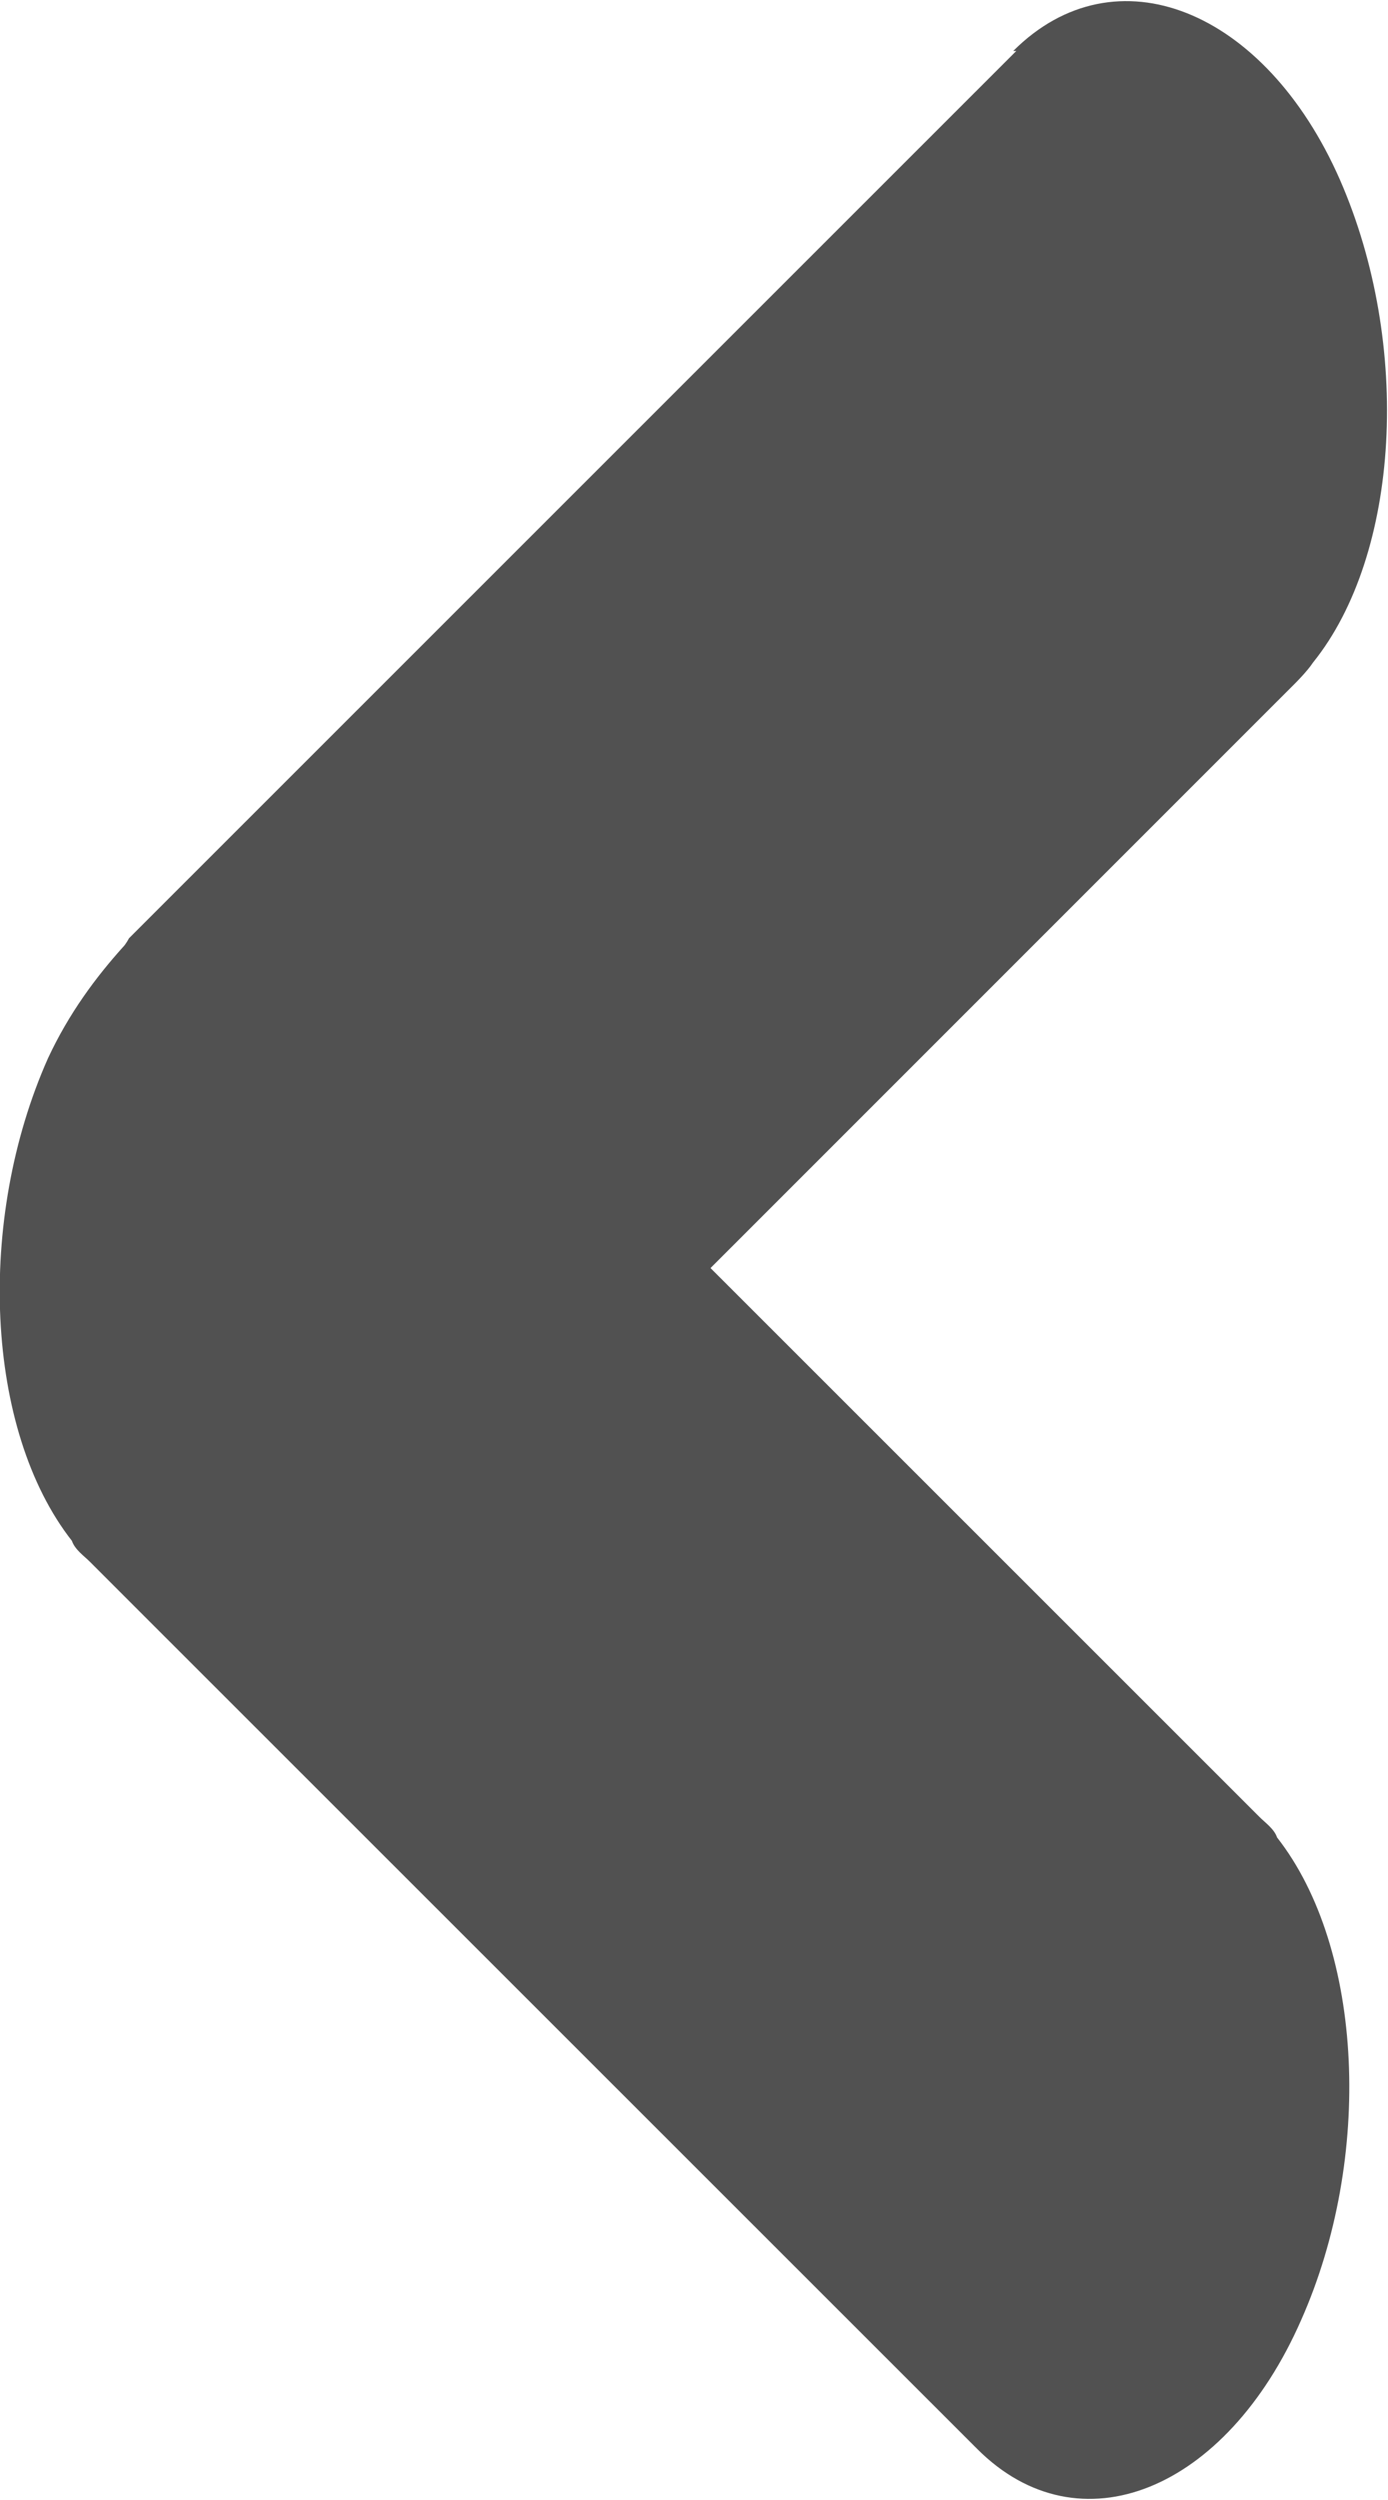 <svg width="10" height="18" viewBox="0 0 10 18" fill="none" xmlns="http://www.w3.org/2000/svg">
<g clip-path="url(#clip0_2241_4473)">
<path d="M7.322 0.367L1.253 6.432L0.929 6.756C0.929 6.756 0.907 6.799 0.885 6.82C0.691 7.036 0.497 7.295 0.346 7.619C-0.173 8.784 -0.108 10.295 0.518 11.094C0.54 11.158 0.605 11.202 0.648 11.245L0.972 11.569L7.041 17.633C7.775 18.367 8.834 17.935 9.374 16.705C9.892 15.54 9.827 14.029 9.201 13.23C9.179 13.166 9.114 13.123 9.071 13.079L5.119 9.13L9.33 4.921C9.33 4.921 9.417 4.835 9.46 4.77C10.086 3.993 10.173 2.482 9.654 1.295C9.114 0.065 8.035 -0.367 7.3 0.367H7.322Z" fill="#515151"/>
</g>
<defs>
<clipPath id="clip0_2241_4473">
<rect width="18" height="10" fill="white" transform="matrix(0 -1 1 0 0 18)"/>
</clipPath>
</defs>
</svg>
